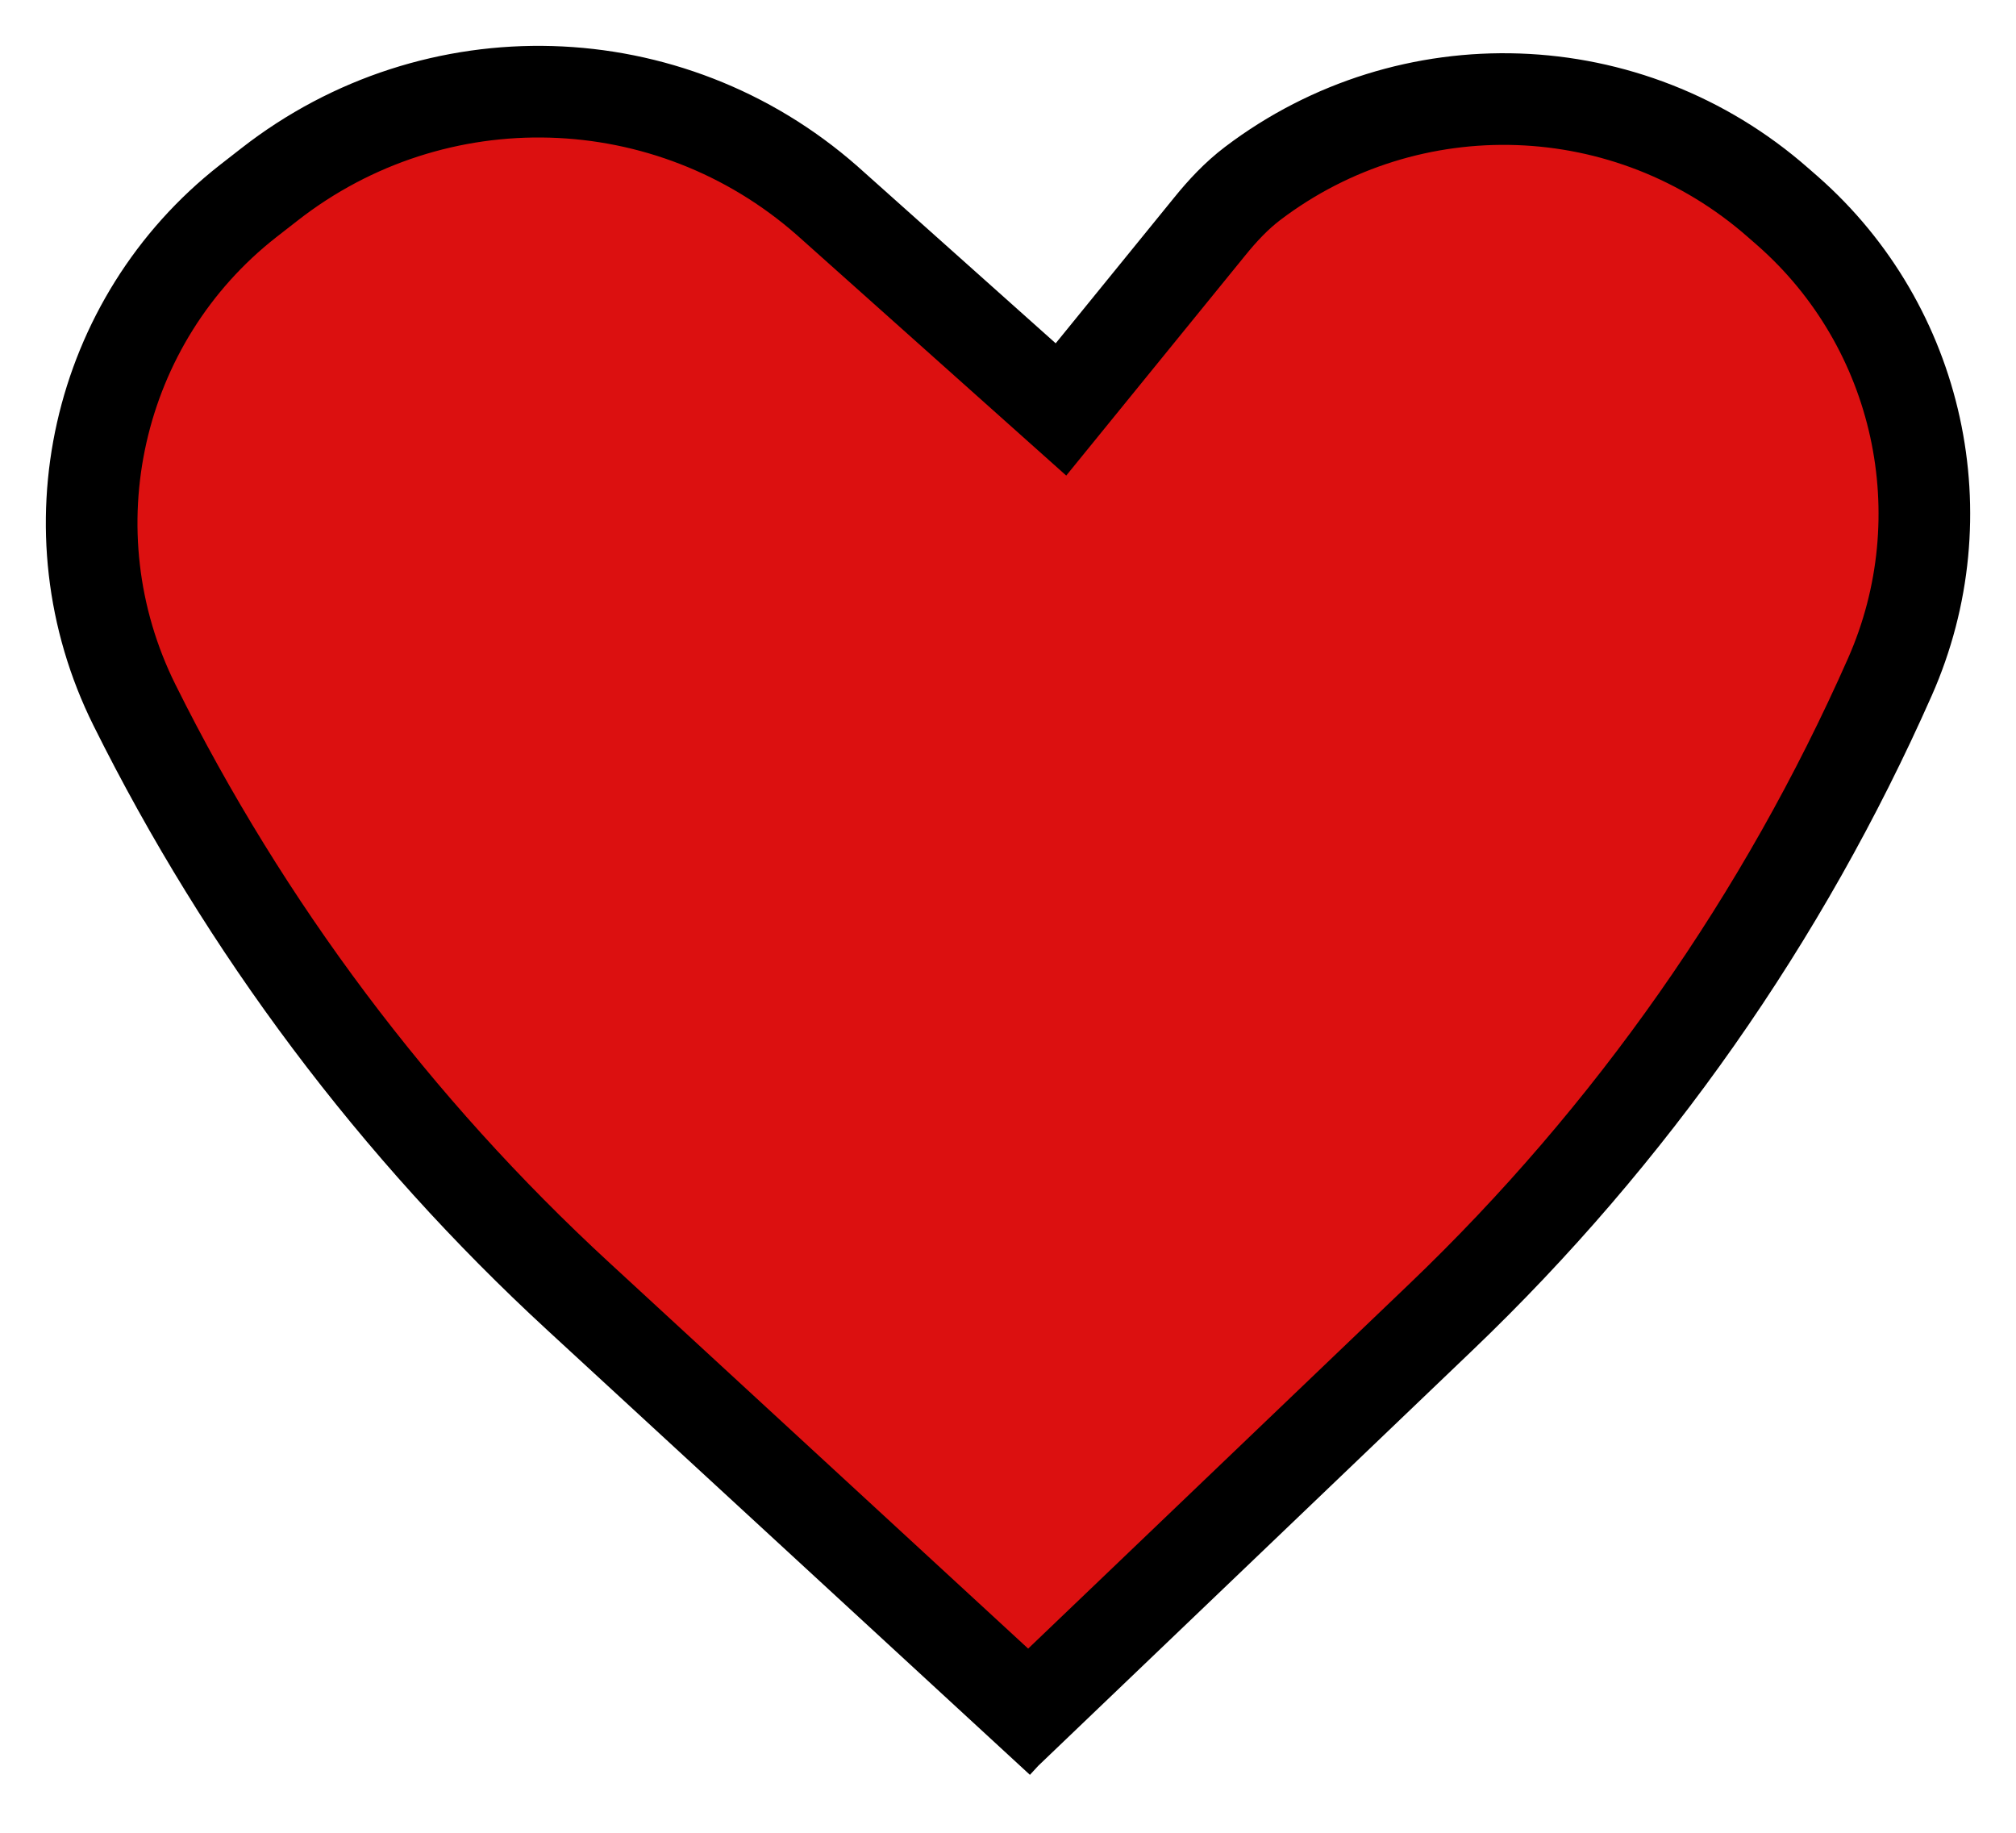<svg width="22" height="20" viewBox="0 0 22 20" fill="none" xmlns="http://www.w3.org/2000/svg">
<path d="M6.309 14.145L11.226 18.676L15.724 14.373C17.797 12.39 19.461 10.017 20.623 7.389C21.401 5.631 20.949 3.569 19.508 2.302L19.406 2.213C17.775 0.778 15.378 0.707 13.671 2.001C13.494 2.135 13.341 2.299 13.201 2.472L11.578 4.468L9.027 2.19C7.302 0.673 4.749 0.599 2.94 2.013L2.709 2.193C1.044 3.495 0.524 5.798 1.468 7.695C2.676 10.124 4.317 12.31 6.309 14.145Z" fill="#DC1010"/>
<path d="M11.578 19L6.309 14.145C4.317 12.31 2.676 10.124 1.468 7.695C0.524 5.798 1.044 3.495 2.709 2.193L2.94 2.013C4.749 0.599 7.302 0.673 9.027 2.19L11.578 4.468L13.201 2.472C13.341 2.299 13.494 2.135 13.671 2.001C15.378 0.707 17.775 0.778 19.406 2.213L19.508 2.302C20.949 3.569 21.401 5.631 20.623 7.389C19.461 10.017 17.797 12.39 15.724 14.373L10.888 19" stroke="black"/>
</svg>
